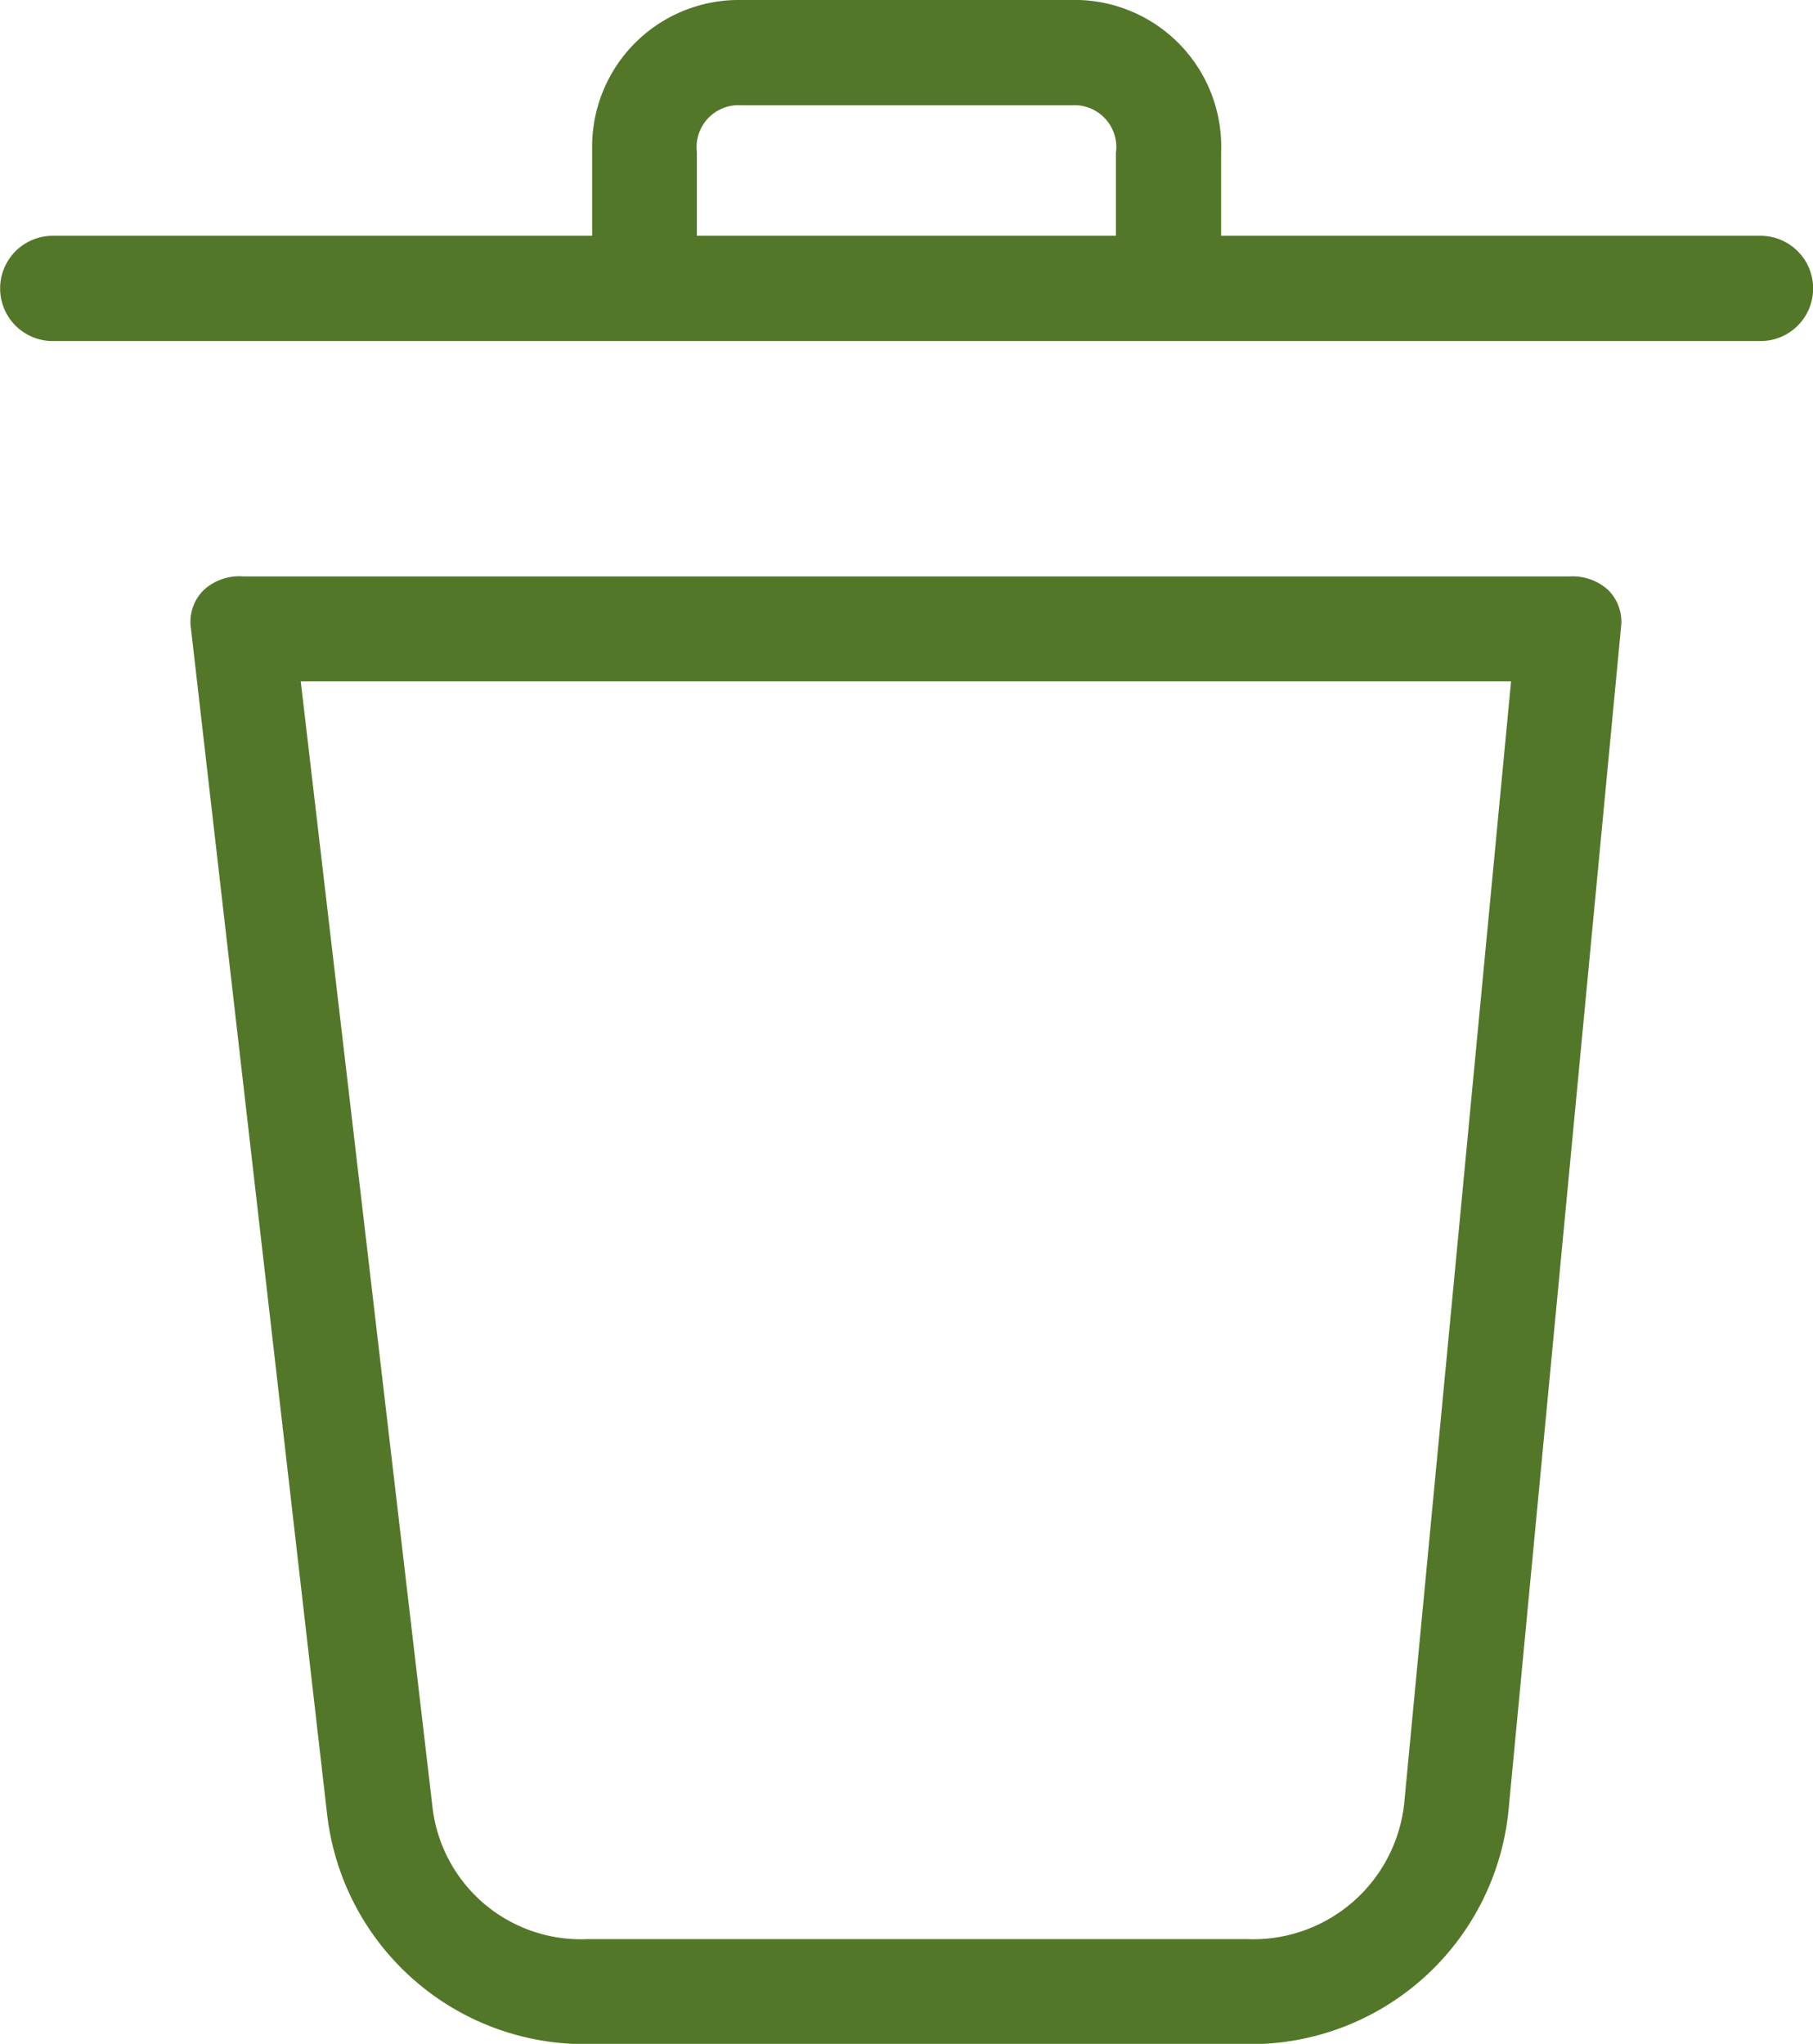 <svg xmlns="http://www.w3.org/2000/svg" width="13.781" height="15.533" viewBox="0 0 13.781 15.533"><defs><style>.a{fill:#537729;}</style></defs><g transform="translate(-22.993 0)"><g transform="translate(22.993 0)"><g transform="translate(0 0)"><path class="a" d="M71.495,114.908H61.418a.4.4,0,0,0-.3.1.339.339,0,0,0-.1.3l1.036,9.021a1.972,1.972,0,0,0,1.971,1.733h5.018a1.971,1.971,0,0,0,1.991-1.792l.856-9a.339.339,0,0,0-.1-.259A.4.4,0,0,0,71.495,114.908Zm-1.255,9.32a1.155,1.155,0,0,1-1.195,1.036H64.027a1.135,1.135,0,0,1-1.175-1.016l-1-8.543h9.2Z" transform="translate(-59.566 -110.527)"/><path class="a" d="M36.375,1.792h-4.1V1.155A1.115,1.115,0,0,0,31.2,0h-2.57a1.115,1.115,0,0,0-1.136,1.094q0,.03,0,.061v.637h-4.1a.4.4,0,1,0,0,.8H36.375a.4.4,0,1,0,0-.8Zm-4.9-.637v.637H28.29V1.155A.319.319,0,0,1,28.629.8h2.509a.319.319,0,0,1,.34.3A.315.315,0,0,1,31.476,1.155Z" transform="translate(-22.993 0)"/></g></g></g></svg>